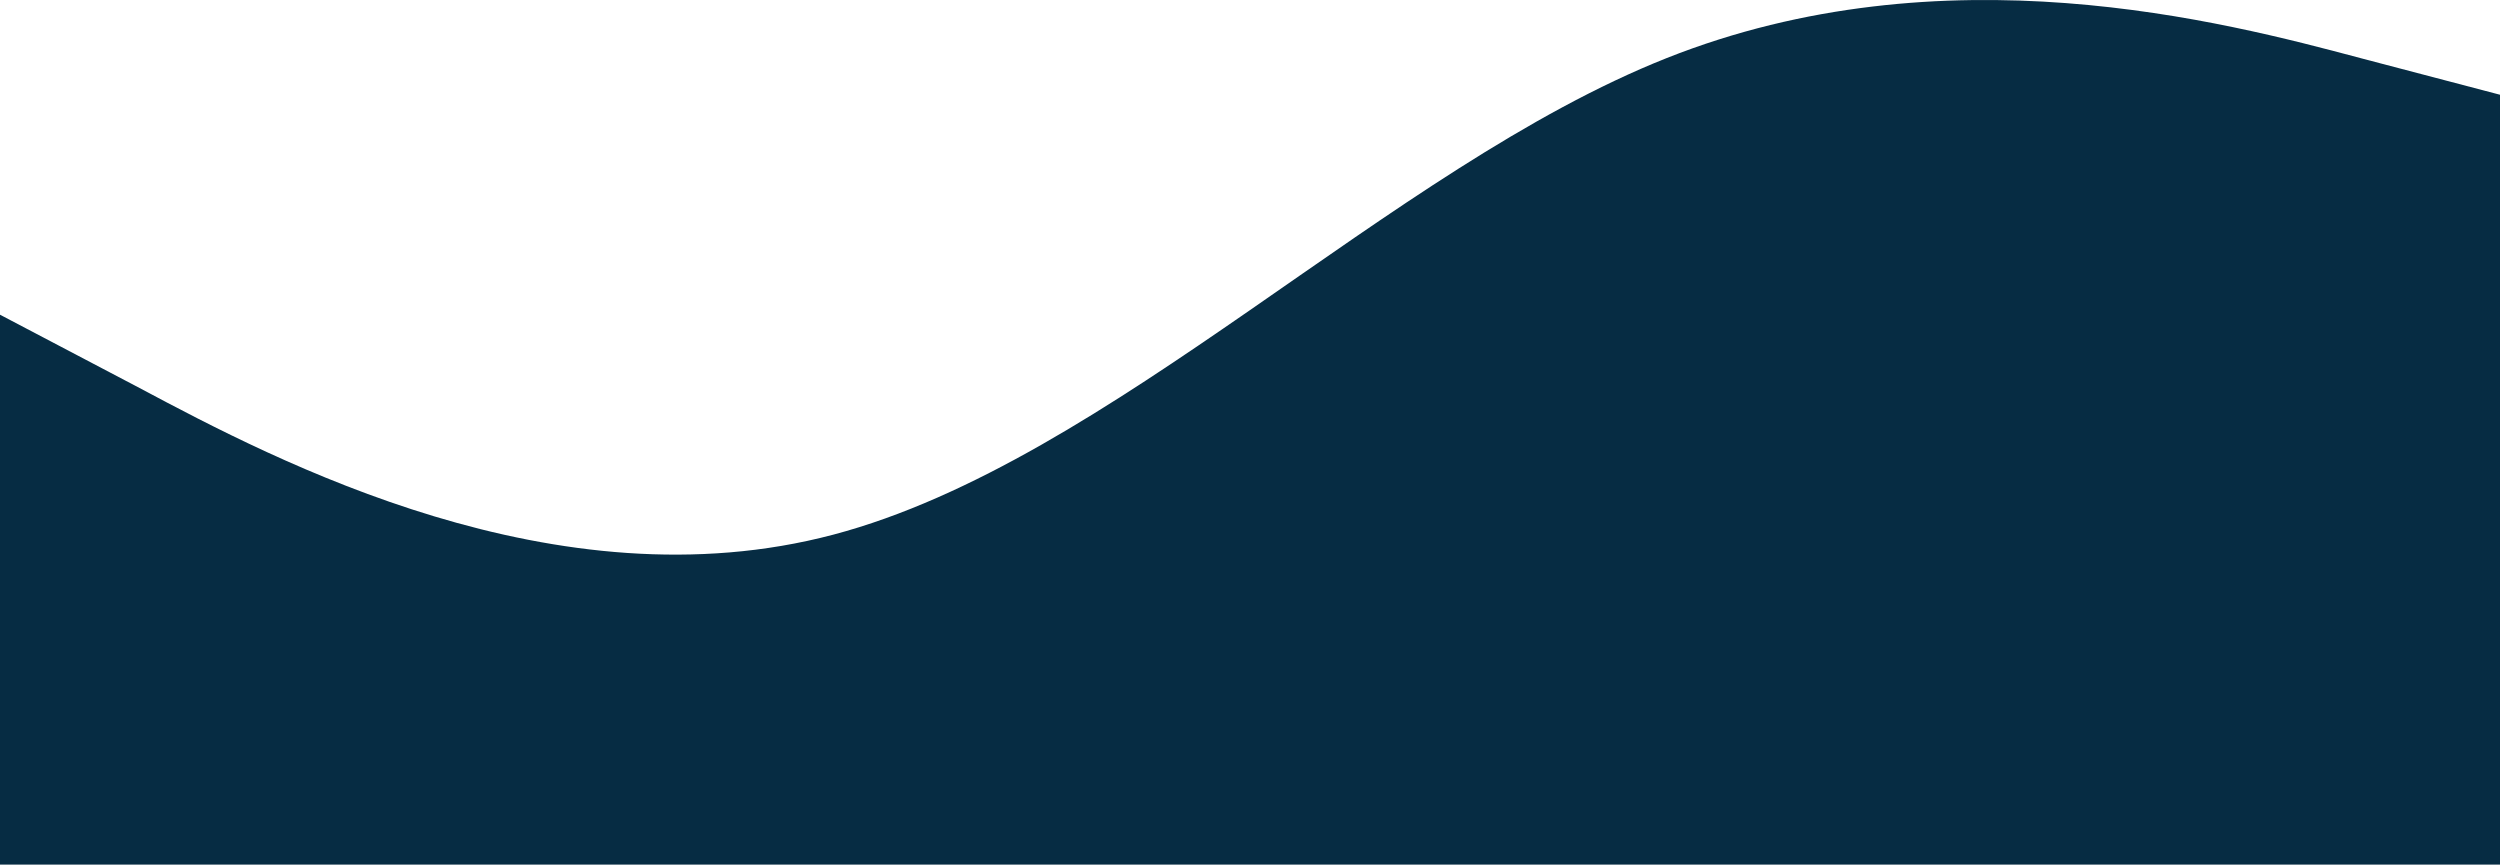 <svg width="1440" height="498" viewBox="0 0 1440 498" fill="none" xmlns="http://www.w3.org/2000/svg">
<path fill-rule="evenodd" clip-rule="evenodd" d="M0 181.266L80.4 223.497C159.6 265.728 320.4 350.191 480 307.96C639.6 265.728 800.4 96.804 960 33.457C1119.6 -29.89 1280.4 12.341 1359.6 33.457L1440 54.572V498H1359.6C1280.4 498 1119.6 498 960 498C800.4 498 639.6 498 480 498C320.4 498 159.6 498 80.4 498H0V181.266Z" fill="#062C43"/>
</svg>

